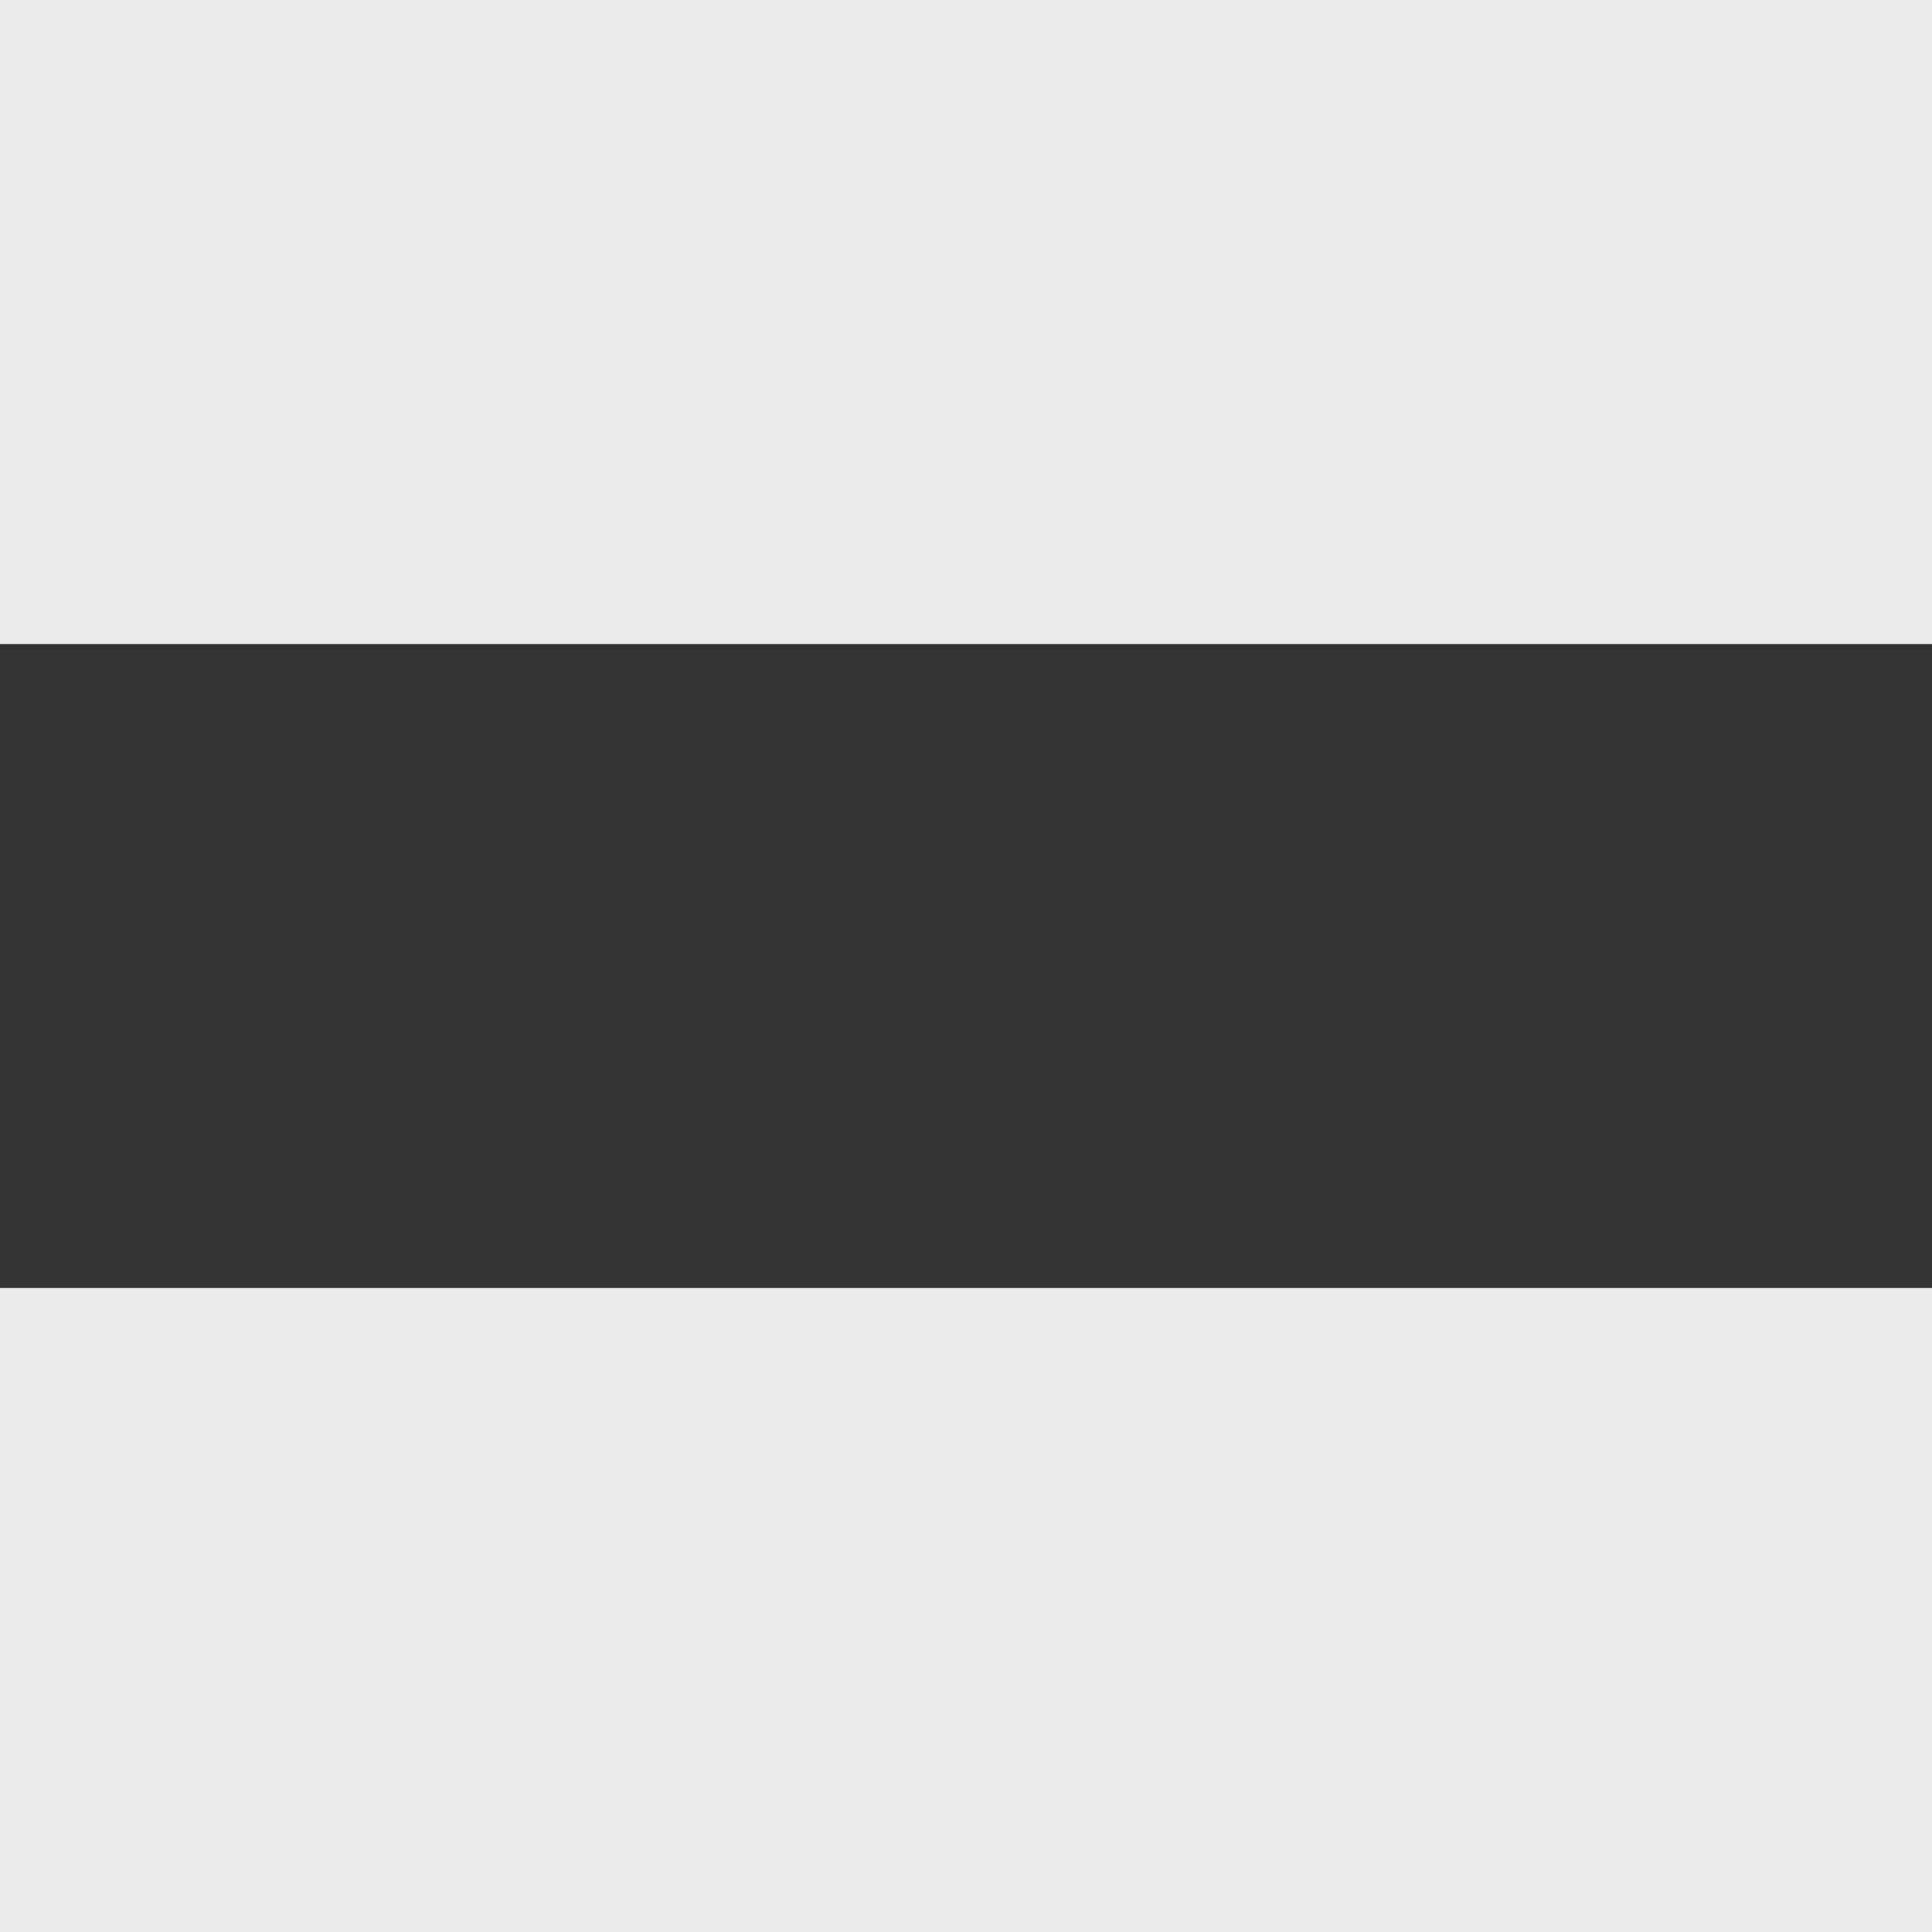 <svg xmlns="http://www.w3.org/2000/svg" width="12" height="12" viewBox="0 0 12 12">
  <rect x="0" y="0" width="12" height="12" fill="#333333" stroke="none"/>
  <rect x="0" width="12" height="4" fill="rgba(255,255,255,0.9)"/><rect x="0" y="8" width="12" height="4" fill="rgba(255,255,255,0.9)"/>
</svg>
